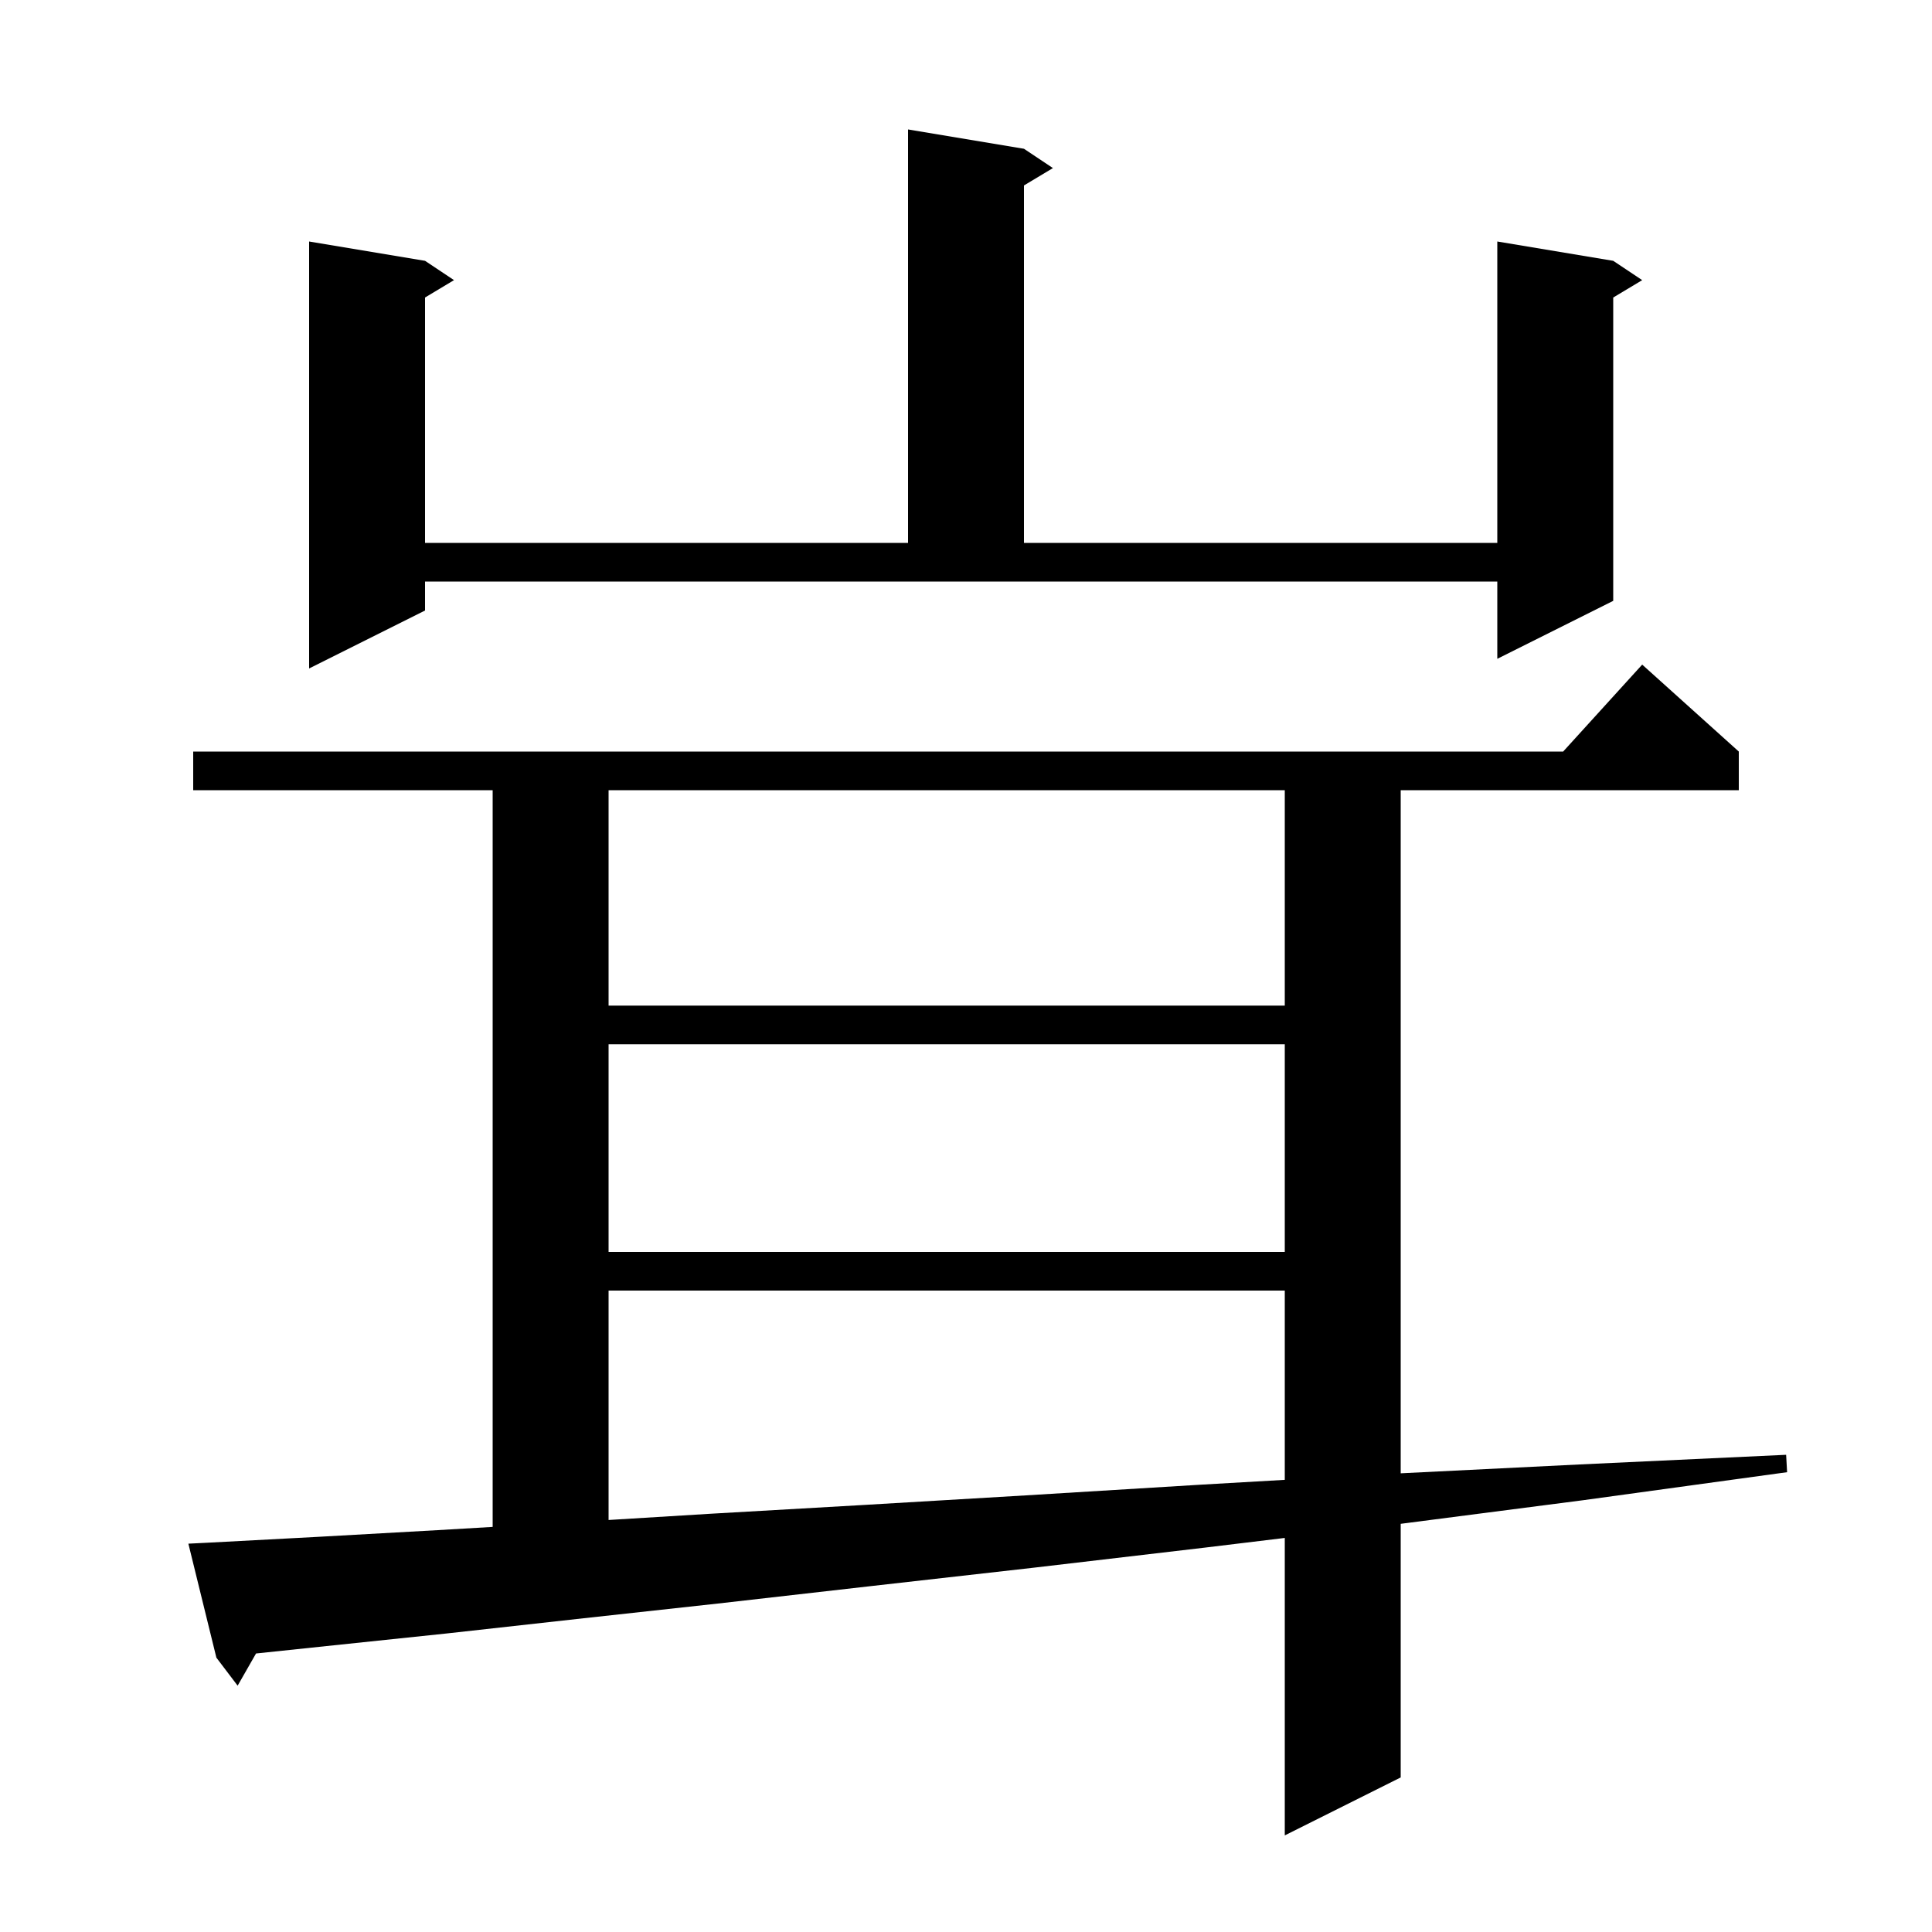<svg xmlns="http://www.w3.org/2000/svg" xmlns:xlink="http://www.w3.org/1999/xlink" version="1.1" baseProfile="full" viewBox="0 0 200 200" width="200" height="200">
<g fill="black">
<path d="M 21.5 159.7 L 32.8 159.1 L 45.3 158.4 L 51.0 158.065 L 51.0 81.8 L 20.0 81.8 L 20.0 77.8 L 161.818 77.8 L 170.0 68.8 L 180.0 77.8 L 180.0 81.8 L 145.0 81.8 L 145.0 152.516 L 163.5 151.6 L 184.9 150.6 L 185.0 152.4 L 163.9 155.3 L 145.0 157.745 L 145.0 184.0 L 133.0 190.0 L 133.0 159.207 L 124.8 160.2 L 106.9 162.3 L 90.1 164.2 L 74.3 166.0 L 59.7 167.6 L 46.2 169.1 L 33.8 170.4 L 26.504 171.168 L 24.6 174.5 L 22.4 171.6 L 19.5 159.8 Z M 63.0 133.6 L 63.0 157.349 L 73.6 156.7 L 89.3 155.8 L 106.2 154.8 L 124.2 153.7 L 133.0 153.193 L 133.0 133.6 Z M 63.0 108.1 L 63.0 129.6 L 133.0 129.6 L 133.0 108.1 Z M 63.0 81.8 L 63.0 104.1 L 133.0 104.1 L 133.0 81.8 Z M 44.0 63.2 L 32.0 69.2 L 32.0 25.0 L 44.0 27.0 L 47.0 29.0 L 44.0 30.8 L 44.0 56.2 L 94.0 56.2 L 94.0 13.4 L 106.0 15.4 L 109.0 17.4 L 106.0 19.2 L 106.0 56.2 L 155.0 56.2 L 155.0 25.0 L 167.0 27.0 L 170.0 29.0 L 167.0 30.8 L 167.0 62.2 L 155.0 68.2 L 155.0 60.2 L 44.0 60.2 Z " />
</g>
</svg>
